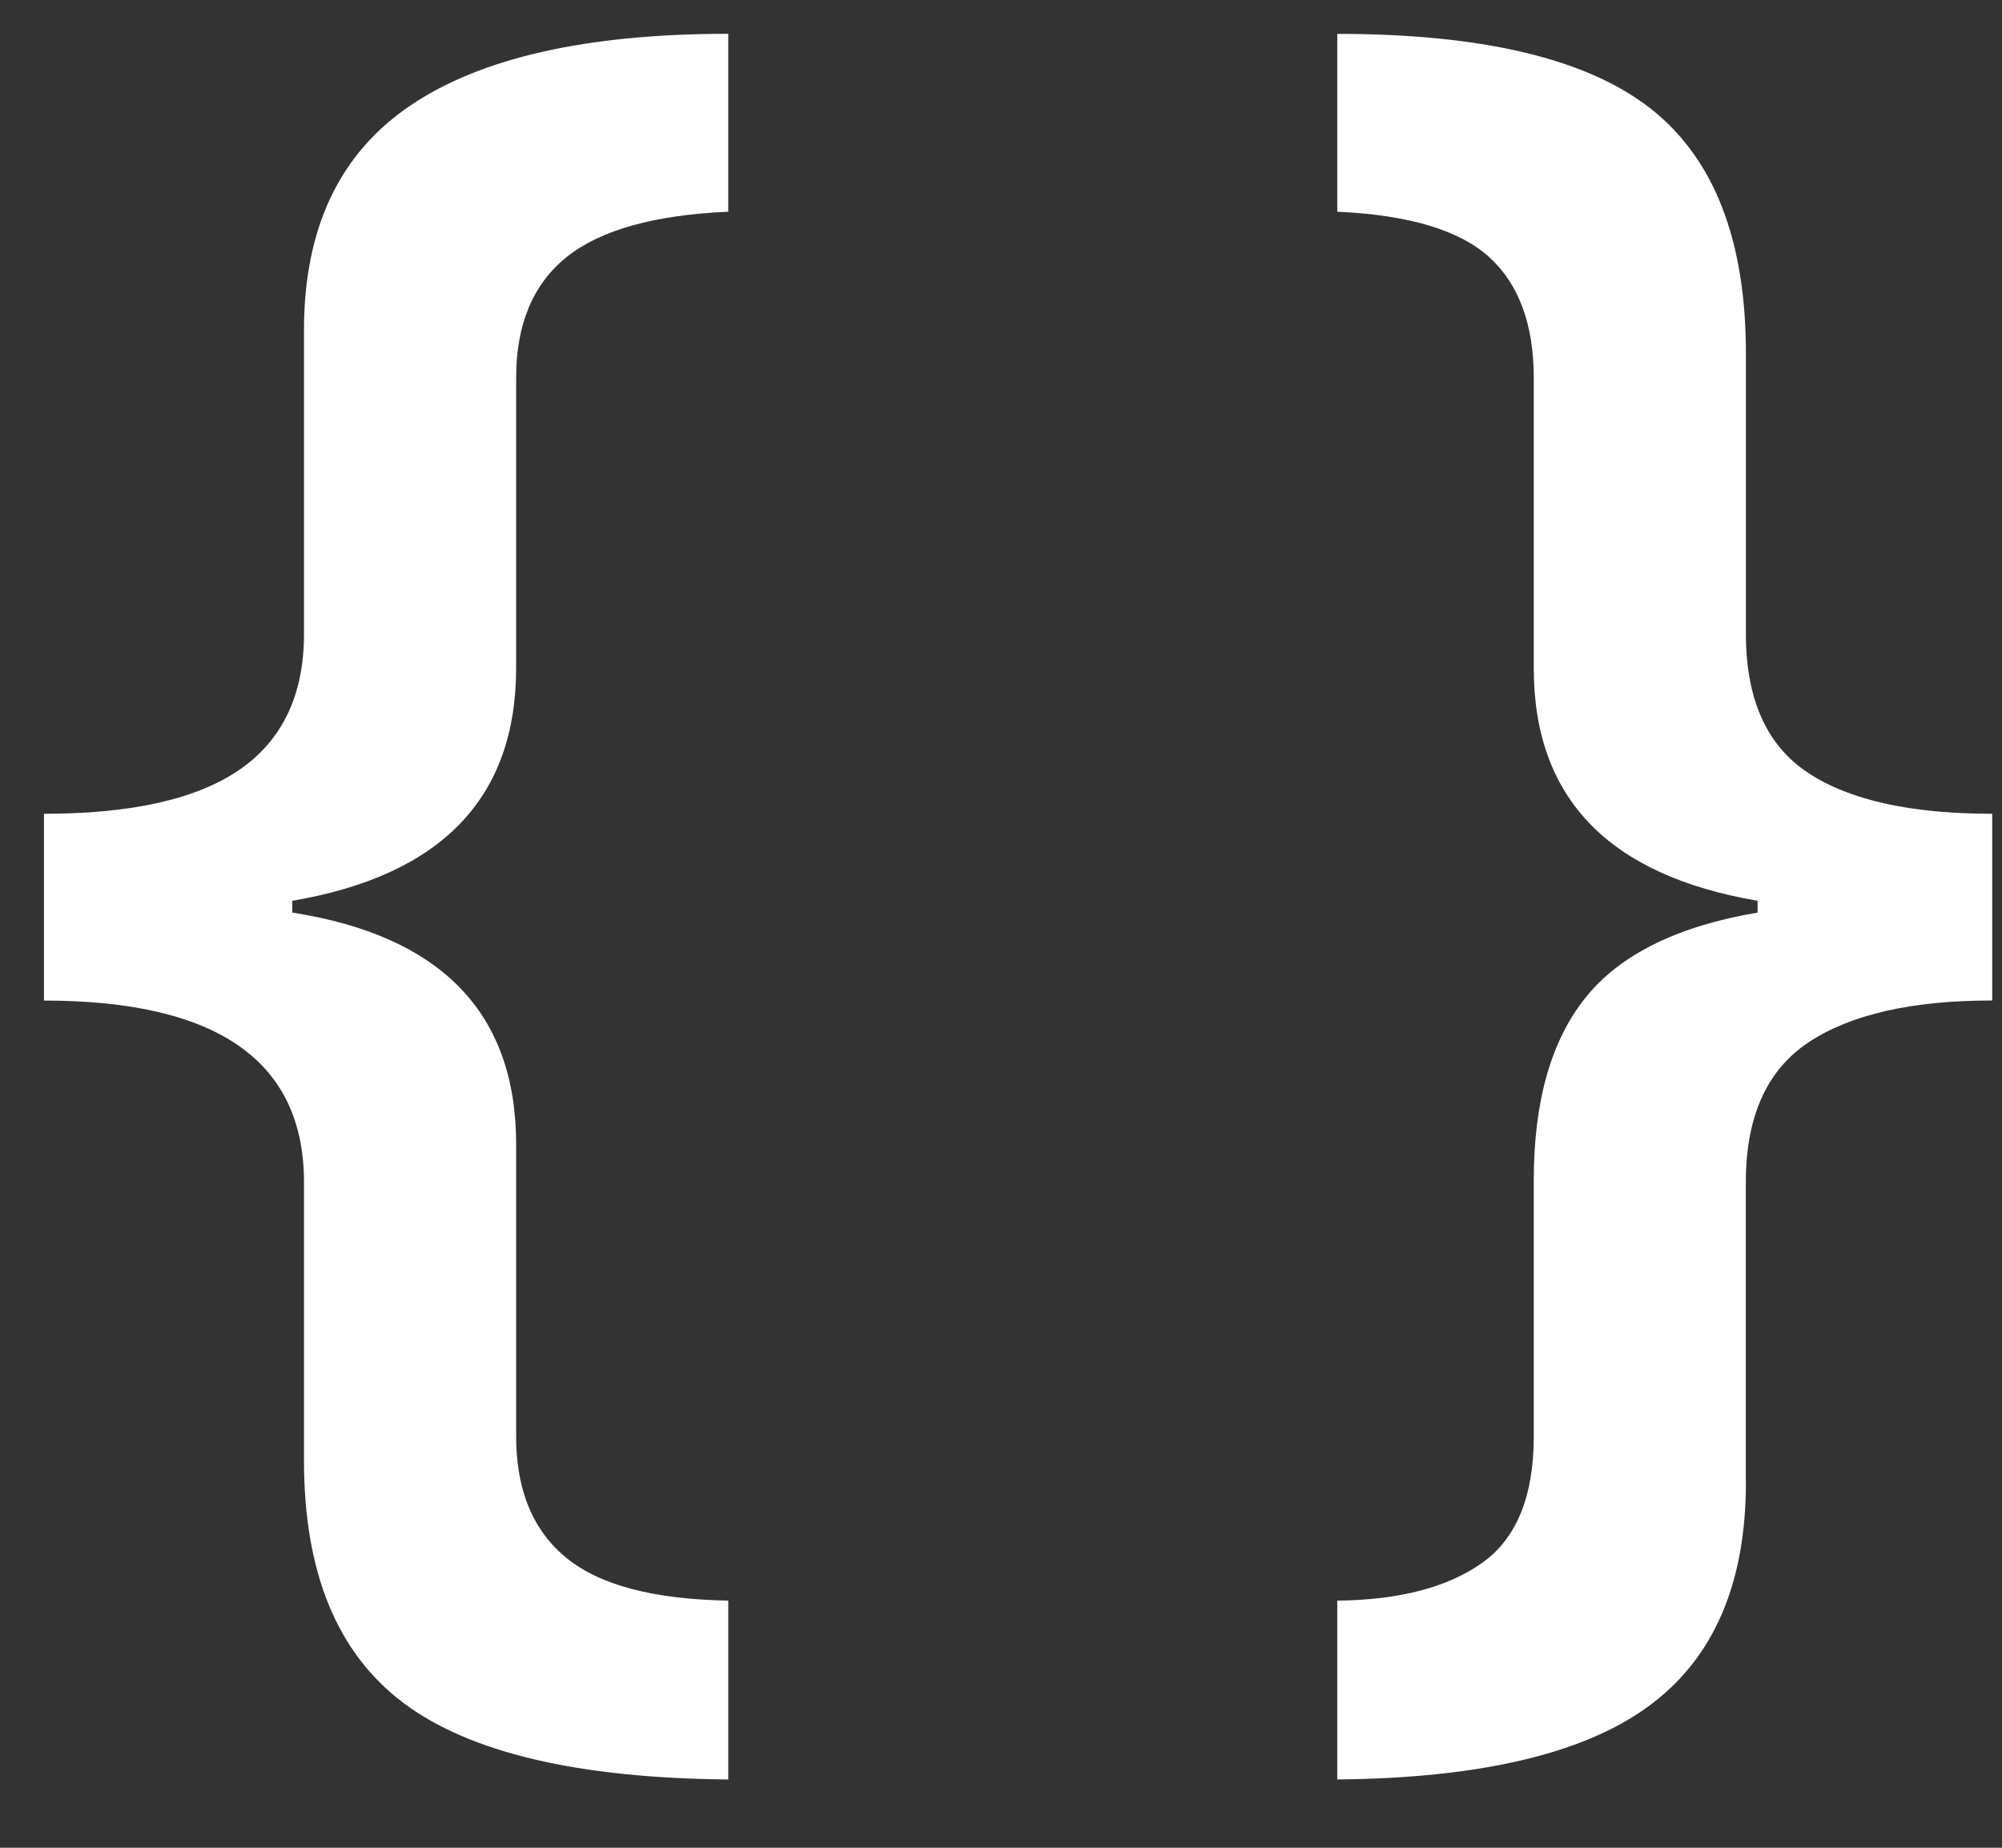 <svg height="24" viewBox="0 0 26 24" width="26" xmlns="http://www.w3.org/2000/svg"><rect x="0" y="0" width="26" height="24" fill="#333333" stroke="none"/><path d="m3.948 15.356c0-1.574-1.125-2.36-3.377-2.36v-2.426c1.143 0 1.991-.192 2.546-.577.554-.385.831-.972.831-1.759v-3.948c0-1.32.46-2.291 1.378-2.913.918-.623 2.294-.934 4.132-.934v2.311c-.965.042-1.665.24-2.101.59-.436.352-.654.874-.654 1.568v3.77c0 1.685-.969 2.692-2.907 3.022v.153c1.938.304 2.907 1.307 2.907 3.008v3.796c0 .694.216 1.219.648 1.574.431.356 1.134.542 2.107.559v2.323c-1.955-.017-3.362-.349-4.221-.996-.86-.648-1.289-1.695-1.289-3.142zm18.726 3.898c0 1.32-.421 2.29-1.263 2.907-.842.618-2.19.935-4.044.952v-2.323c.804-.008 1.43-.171 1.88-.489.448-.317.672-.865.672-1.644v-3.326c0-1.024.224-1.815.673-2.374.448-.559 1.193-.927 2.234-1.104v-.153c-1.938-.33-2.907-1.337-2.907-3.021v-3.77c0-.695-.193-1.217-.578-1.569-.385-.35-1.043-.548-1.974-.59v-2.31c1.888 0 3.244.323 4.069.97.825.648 1.238 1.708 1.238 3.18v3.644c0 .847.269 1.448.806 1.803.537.356 1.335.533 2.393.533v2.425c-1.041 0-1.834.18-2.38.54s-.82.967-.82 1.821v3.898z" fill="#fff" fill-rule="evenodd"/></svg>